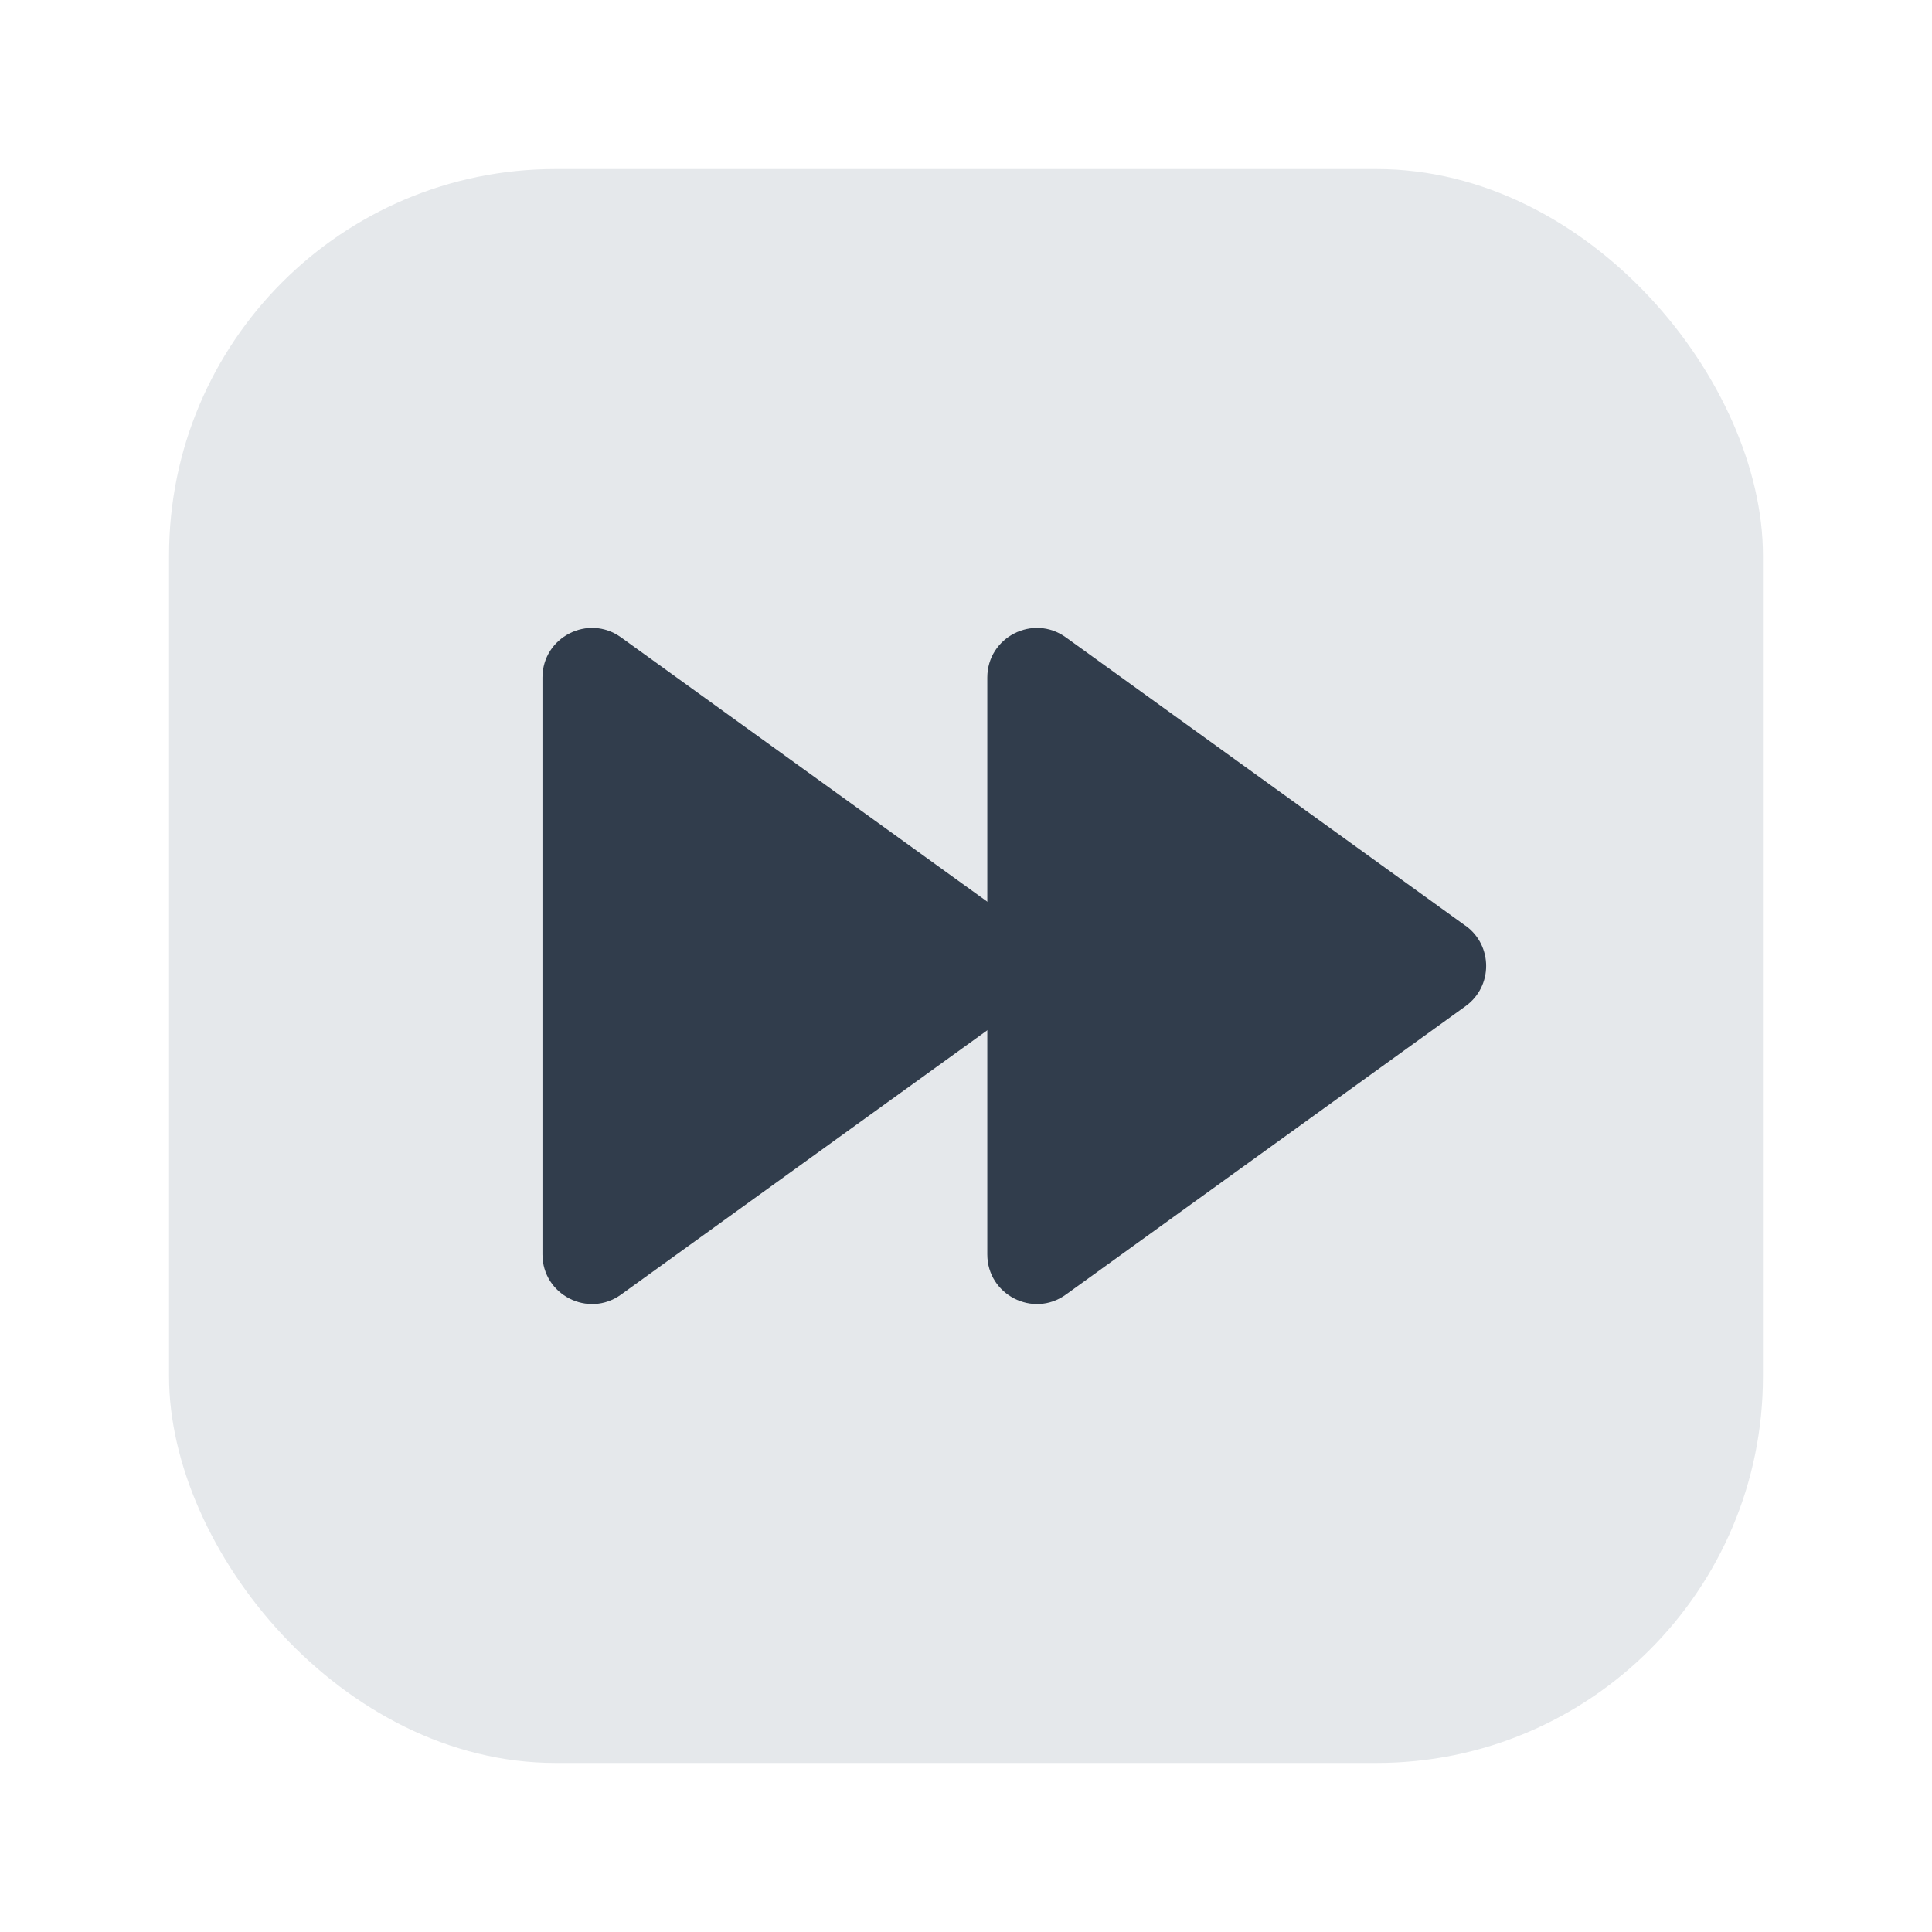 <?xml version="1.0" encoding="UTF-8"?><svg id="Layer_1" xmlns="http://www.w3.org/2000/svg" viewBox="0 0 40 40"><rect x="3.5" y="3.5" width="33" height="33" rx="8" ry="8" fill="#e5e8eb"/><g><path d="m21.133,19.168l-8.275-5.972c-.679-.49-1.627-.005-1.627.832v11.943c0,.837.948,1.322,1.627.832l8.275-5.972c.568-.41.568-1.255,0-1.665Z" fill="#313d4c"/><path d="m30.343,19.168l-8.275-5.972c-.679-.49-1.627-.005-1.627.832v11.943c0,.837.948,1.322,1.627.832l8.275-5.972c.568-.41.568-1.255,0-1.665Z" fill="#313d4c"/></g><rect width="40" height="40" fill="none"/></svg>